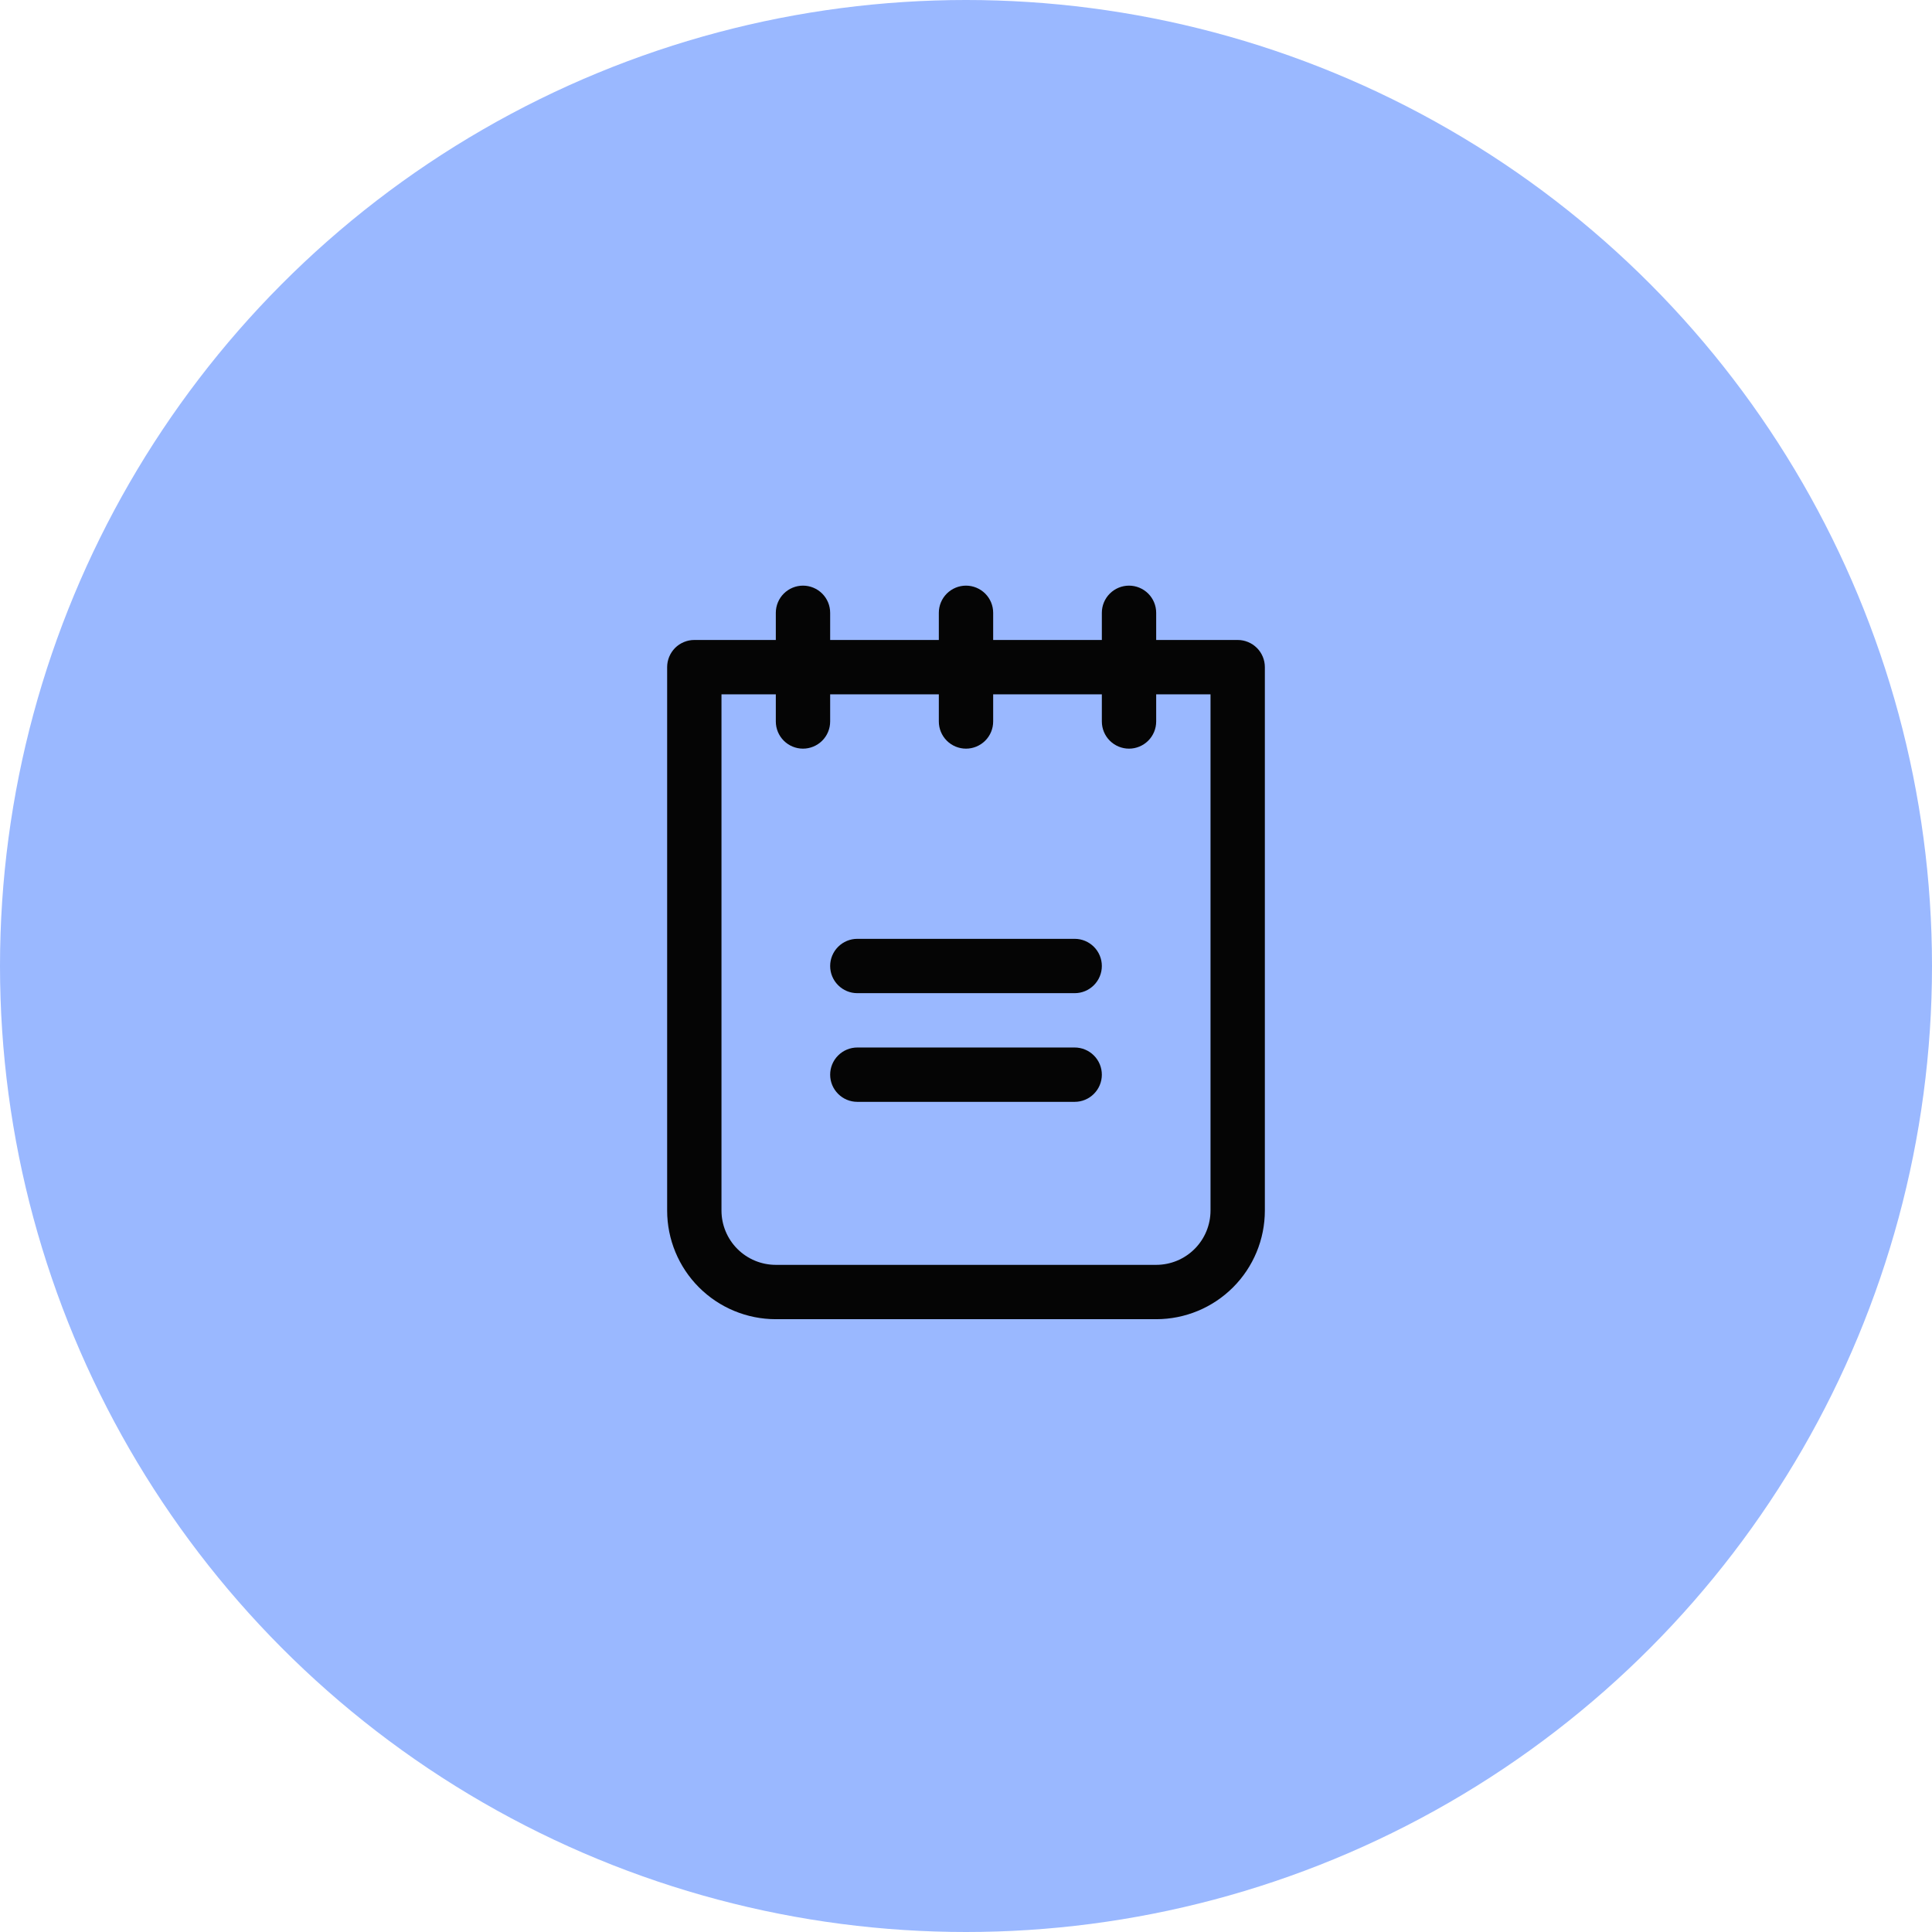 <svg width="80" height="80" viewBox="0 0 80 80" fill="none" xmlns="http://www.w3.org/2000/svg">
<rect width="80" height="80" fill="#848484"/>
<g clip-path="url(#clip0_1001_46)">
<rect width="1920" height="11189" transform="translate(-609 -2271)" fill="#F6F5FA"/>
<path d="M-24 -3.8147e-06C-24 -13.255 -13.255 -24 0 -24H257C270.255 -24 281 -13.255 281 0V7C281 20.255 291.745 31 305 31H317C330.255 31 341 41.745 341 55V429C341 442.255 330.255 453 317 453H60C46.745 453 36 442.255 36 429V419C36 405.745 25.255 395 12 395H-1.90735e-06C-13.255 395 -24 384.255 -24 371V-3.8147e-06Z" fill="#E4FFEA"/>
<path d="M49.625 46C49.625 46.298 49.507 46.584 49.295 46.795C49.084 47.007 48.798 47.125 48.5 47.125H39.5C39.202 47.125 38.916 47.007 38.705 46.795C38.493 46.584 38.375 46.298 38.375 46C38.375 45.702 38.493 45.416 38.705 45.205C38.916 44.993 39.202 44.875 39.5 44.875H48.5C48.798 44.875 49.084 44.993 49.295 45.205C49.507 45.416 49.625 45.702 49.625 46ZM48.5 49.375H39.5C39.202 49.375 38.916 49.493 38.705 49.705C38.493 49.916 38.375 50.202 38.375 50.5C38.375 50.798 38.493 51.084 38.705 51.295C38.916 51.507 39.202 51.625 39.5 51.625H48.5C48.798 51.625 49.084 51.507 49.295 51.295C49.507 51.084 49.625 50.798 49.625 50.5C49.625 50.202 49.507 49.916 49.295 49.705C49.084 49.493 48.798 49.375 48.5 49.375ZM56.375 33.625V56.125C56.375 57.319 55.901 58.463 55.057 59.307C54.213 60.151 53.069 60.625 51.875 60.625H36.125C34.931 60.625 33.787 60.151 32.943 59.307C32.099 58.463 31.625 57.319 31.625 56.125V33.625C31.625 33.327 31.744 33.041 31.954 32.83C32.166 32.618 32.452 32.5 32.75 32.5H36.125V31.375C36.125 31.077 36.243 30.791 36.455 30.579C36.666 30.369 36.952 30.25 37.25 30.25C37.548 30.25 37.834 30.369 38.045 30.579C38.257 30.791 38.375 31.077 38.375 31.375V32.5H42.875V31.375C42.875 31.077 42.993 30.791 43.205 30.579C43.416 30.369 43.702 30.25 44 30.25C44.298 30.25 44.584 30.369 44.795 30.579C45.007 30.791 45.125 31.077 45.125 31.375V32.5H49.625V31.375C49.625 31.077 49.743 30.791 49.955 30.579C50.166 30.369 50.452 30.25 50.75 30.25C51.048 30.25 51.334 30.369 51.545 30.579C51.757 30.791 51.875 31.077 51.875 31.375V32.5H55.25C55.548 32.5 55.834 32.618 56.045 32.83C56.257 33.041 56.375 33.327 56.375 33.625ZM54.125 34.75H51.875V35.875C51.875 36.173 51.757 36.459 51.545 36.67C51.334 36.882 51.048 37 50.75 37C50.452 37 50.166 36.882 49.955 36.67C49.743 36.459 49.625 36.173 49.625 35.875V34.75H45.125V35.875C45.125 36.173 45.007 36.459 44.795 36.67C44.584 36.882 44.298 37 44 37C43.702 37 43.416 36.882 43.205 36.67C42.993 36.459 42.875 36.173 42.875 35.875V34.75H38.375V35.875C38.375 36.173 38.257 36.459 38.045 36.67C37.834 36.882 37.548 37 37.25 37C36.952 37 36.666 36.882 36.455 36.67C36.243 36.459 36.125 36.173 36.125 35.875V34.75H33.875V56.125C33.875 56.722 34.112 57.294 34.534 57.716C34.956 58.138 35.528 58.375 36.125 58.375H51.875C52.472 58.375 53.044 58.138 53.466 57.716C53.888 57.294 54.125 56.722 54.125 56.125V34.75Z" fill="white"/>
<path d="M-23.5 -3.8147e-06C-23.5 -12.979 -12.979 -23.5 0 -23.5H257C269.979 -23.5 280.5 -12.979 280.5 0V7C280.5 20.531 291.469 31.5 305 31.5H317C329.979 31.5 340.5 42.021 340.5 55V429C340.5 441.979 329.979 452.5 317 452.5H60C47.021 452.5 36.5 441.979 36.5 429V419C36.5 405.469 25.531 394.5 12 394.5H-1.90735e-06C-12.979 394.5 -23.5 383.979 -23.5 371V-3.8147e-06Z" fill="white" stroke="#D1D1D1"/>
<circle cx="40" cy="40" r="40" fill="#9AB8FF"/>
<path d="M45.625 40C45.625 40.298 45.507 40.584 45.295 40.795C45.084 41.007 44.798 41.125 44.5 41.125H35.5C35.202 41.125 34.916 41.007 34.705 40.795C34.493 40.584 34.375 40.298 34.375 40C34.375 39.702 34.493 39.416 34.705 39.205C34.916 38.993 35.202 38.875 35.5 38.875H44.5C44.798 38.875 45.084 38.993 45.295 39.205C45.507 39.416 45.625 39.702 45.625 40ZM44.5 43.375H35.5C35.202 43.375 34.916 43.493 34.705 43.705C34.493 43.916 34.375 44.202 34.375 44.5C34.375 44.798 34.493 45.084 34.705 45.295C34.916 45.507 35.202 45.625 35.5 45.625H44.5C44.798 45.625 45.084 45.507 45.295 45.295C45.507 45.084 45.625 44.798 45.625 44.5C45.625 44.202 45.507 43.916 45.295 43.705C45.084 43.493 44.798 43.375 44.5 43.375ZM52.375 27.625V50.125C52.375 51.319 51.901 52.463 51.057 53.307C50.213 54.151 49.069 54.625 47.875 54.625H32.125C30.931 54.625 29.787 54.151 28.943 53.307C28.099 52.463 27.625 51.319 27.625 50.125V27.625C27.625 27.327 27.744 27.041 27.954 26.829C28.166 26.619 28.452 26.5 28.75 26.5H32.125V25.375C32.125 25.077 32.243 24.791 32.455 24.579C32.666 24.369 32.952 24.25 33.25 24.25C33.548 24.25 33.834 24.369 34.045 24.579C34.257 24.791 34.375 25.077 34.375 25.375V26.5H38.875V25.375C38.875 25.077 38.993 24.791 39.205 24.579C39.416 24.369 39.702 24.25 40 24.25C40.298 24.25 40.584 24.369 40.795 24.579C41.007 24.791 41.125 25.077 41.125 25.375V26.5H45.625V25.375C45.625 25.077 45.743 24.791 45.955 24.579C46.166 24.369 46.452 24.25 46.75 24.25C47.048 24.25 47.334 24.369 47.545 24.579C47.757 24.791 47.875 25.077 47.875 25.375V26.5H51.25C51.548 26.5 51.834 26.619 52.045 26.829C52.257 27.041 52.375 27.327 52.375 27.625ZM50.125 28.75H47.875V29.875C47.875 30.173 47.757 30.459 47.545 30.671C47.334 30.881 47.048 31 46.75 31C46.452 31 46.166 30.881 45.955 30.671C45.743 30.459 45.625 30.173 45.625 29.875V28.75H41.125V29.875C41.125 30.173 41.007 30.459 40.795 30.671C40.584 30.881 40.298 31 40 31C39.702 31 39.416 30.881 39.205 30.671C38.993 30.459 38.875 30.173 38.875 29.875V28.75H34.375V29.875C34.375 30.173 34.257 30.459 34.045 30.671C33.834 30.881 33.548 31 33.25 31C32.952 31 32.666 30.881 32.455 30.671C32.243 30.459 32.125 30.173 32.125 29.875V28.75H29.875V50.125C29.875 50.722 30.112 51.294 30.534 51.716C30.956 52.138 31.528 52.375 32.125 52.375H47.875C48.472 52.375 49.044 52.138 49.466 51.716C49.888 51.294 50.125 50.722 50.125 50.125V28.75Z" fill="#050505"/>
</g>
<defs>
<clipPath id="clip0_1001_46">
<rect width="1920" height="11189" fill="white" transform="translate(-609 -2271)"/>
</clipPath>
</defs>
</svg>
